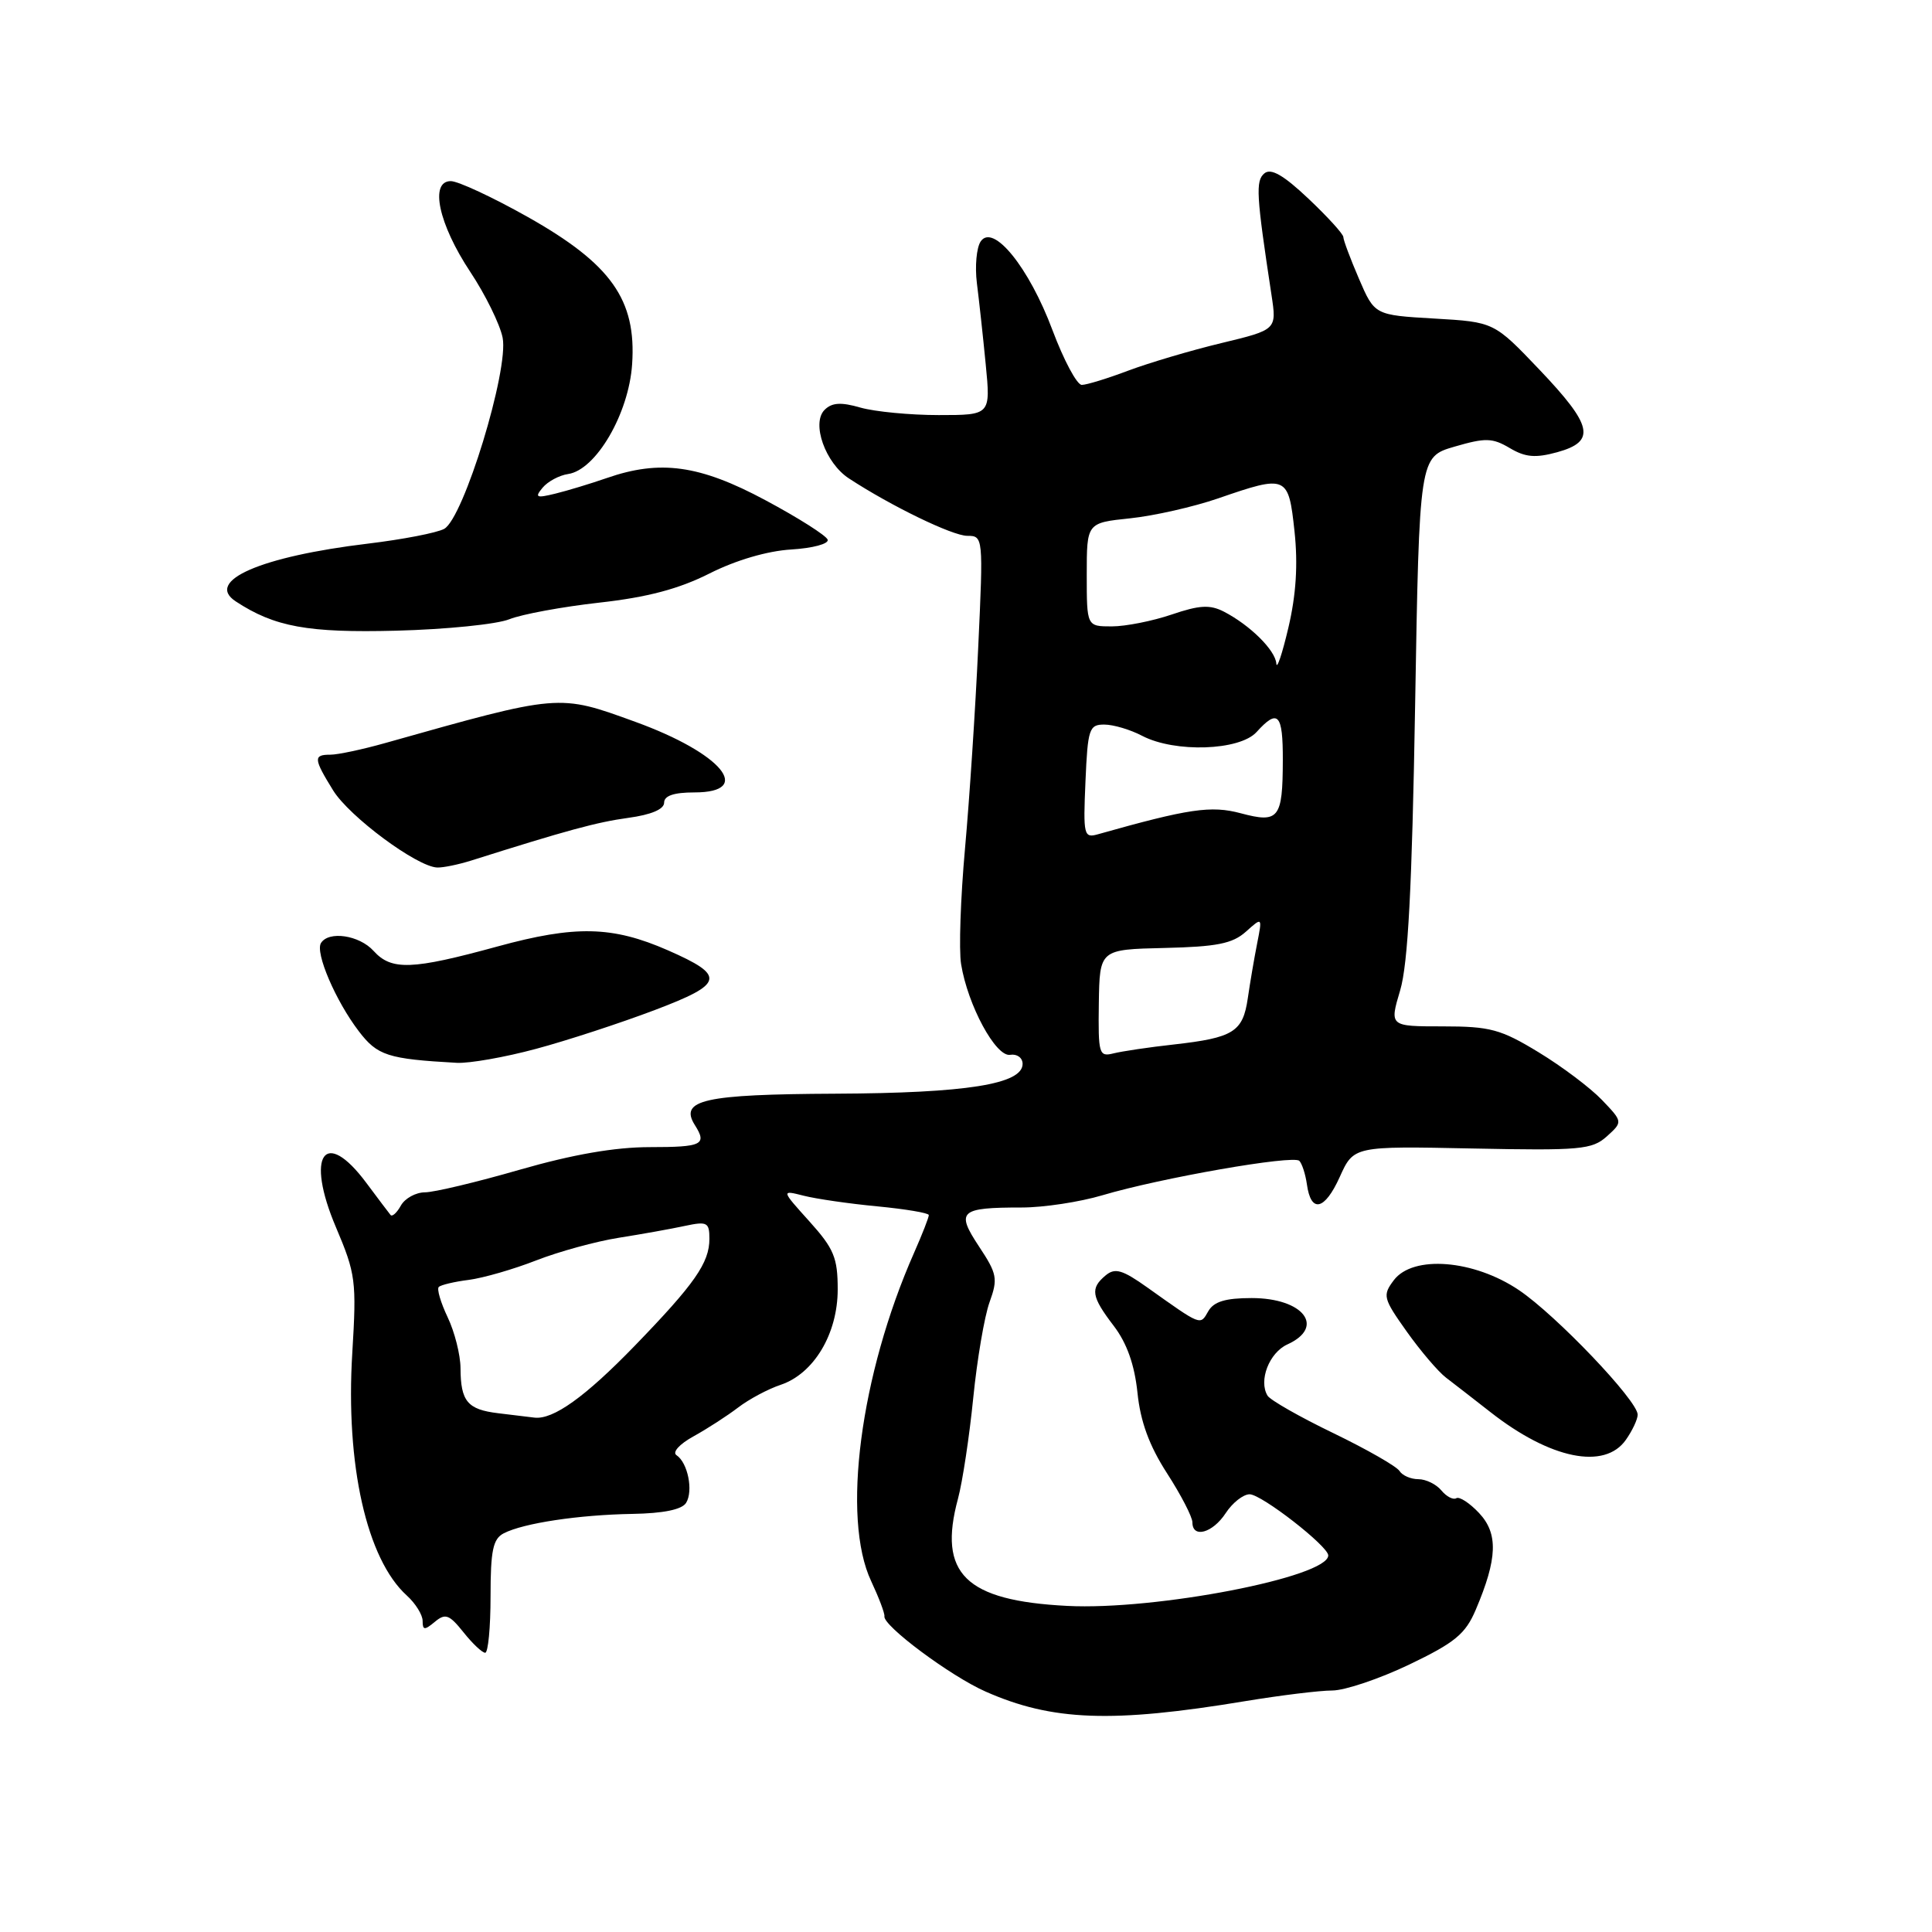 <?xml version="1.0" encoding="UTF-8" standalone="no"?>
<!DOCTYPE svg PUBLIC "-//W3C//DTD SVG 1.1//EN" "http://www.w3.org/Graphics/SVG/1.1/DTD/svg11.dtd" >
<svg xmlns="http://www.w3.org/2000/svg" xmlns:xlink="http://www.w3.org/1999/xlink" version="1.1" viewBox="0 0 256 256">
 <g >
 <path fill="currentColor"
d=" M 165.00 225.41 C 169.68 224.64 174.86 224.00 176.53 224.00 C 178.19 224.00 182.79 222.45 186.74 220.56 C 192.79 217.66 194.18 216.51 195.54 213.31 C 198.43 206.52 198.54 203.21 195.99 200.49 C 194.74 199.16 193.38 198.27 192.97 198.52 C 192.56 198.77 191.67 198.31 190.99 197.49 C 190.31 196.67 188.94 196.00 187.94 196.00 C 186.94 196.00 185.81 195.51 185.44 194.91 C 185.07 194.31 181.14 192.06 176.70 189.91 C 172.26 187.77 168.33 185.53 167.96 184.94 C 166.74 182.95 168.17 179.24 170.59 178.14 C 175.67 175.83 172.71 172.00 165.85 172.00 C 162.37 172.00 160.83 172.47 160.10 173.75 C 159.02 175.65 159.23 175.72 152.06 170.62 C 148.73 168.25 147.75 167.96 146.51 168.99 C 144.43 170.72 144.60 171.79 147.58 175.69 C 149.32 177.97 150.33 180.83 150.72 184.53 C 151.11 188.37 152.28 191.56 154.64 195.22 C 156.49 198.09 158.00 201.01 158.00 201.72 C 158.00 203.88 160.68 203.14 162.41 200.50 C 163.31 199.12 164.74 198.00 165.58 198.00 C 167.16 198.00 176.00 204.88 176.00 206.10 C 176.00 208.97 153.12 213.40 141.41 212.79 C 127.90 212.10 124.25 208.52 126.94 198.58 C 127.54 196.34 128.45 190.33 128.96 185.23 C 129.47 180.14 130.44 174.43 131.12 172.55 C 132.25 169.43 132.12 168.78 129.72 165.16 C 126.63 160.48 127.16 160.00 135.40 160.00 C 138.28 160.00 143.08 159.27 146.07 158.38 C 153.77 156.09 171.37 153.01 172.17 153.82 C 172.53 154.19 172.98 155.59 173.17 156.92 C 173.70 160.79 175.52 160.39 177.52 155.96 C 179.37 151.86 179.37 151.86 195.07 152.18 C 209.42 152.47 210.95 152.33 212.91 150.58 C 215.04 148.65 215.04 148.65 212.27 145.75 C 210.75 144.16 206.97 141.31 203.87 139.43 C 198.86 136.38 197.46 136.00 191.17 136.00 C 184.11 136.00 184.11 136.00 185.53 131.22 C 186.57 127.72 187.10 117.64 187.51 93.49 C 188.07 60.54 188.07 60.54 192.74 59.18 C 196.83 57.99 197.75 58.01 200.05 59.37 C 202.12 60.60 203.46 60.71 206.34 59.92 C 211.51 58.49 211.06 56.42 203.99 48.99 C 197.97 42.67 197.97 42.67 190.06 42.21 C 182.14 41.75 182.14 41.75 180.07 36.94 C 178.93 34.29 178.00 31.81 178.00 31.41 C 178.00 31.02 175.92 28.73 173.38 26.33 C 170.07 23.20 168.41 22.25 167.54 22.97 C 166.35 23.96 166.46 25.81 168.48 39.09 C 169.18 43.69 169.18 43.69 161.84 45.46 C 157.80 46.43 152.25 48.08 149.50 49.11 C 146.75 50.15 143.98 51.00 143.34 51.00 C 142.70 51.00 140.96 47.74 139.46 43.75 C 136.35 35.42 131.58 29.54 129.94 32.00 C 129.39 32.83 129.17 35.30 129.44 37.50 C 129.72 39.70 130.25 44.54 130.61 48.25 C 131.27 55.00 131.27 55.00 124.38 55.00 C 120.59 55.00 115.93 54.55 114.02 54.01 C 111.43 53.26 110.23 53.34 109.26 54.31 C 107.49 56.08 109.36 61.35 112.48 63.39 C 118.05 67.04 126.21 71.00 128.17 71.00 C 130.28 71.00 130.30 71.15 129.62 85.75 C 129.25 93.86 128.46 105.86 127.87 112.42 C 127.28 118.97 127.04 125.87 127.35 127.75 C 128.23 133.20 131.95 140.08 133.85 139.77 C 134.76 139.62 135.50 140.16 135.50 140.97 C 135.50 143.66 128.07 144.84 110.68 144.92 C 93.27 145.00 89.96 145.74 92.08 149.09 C 93.71 151.67 93.05 152.00 86.13 152.00 C 81.48 152.00 75.91 152.97 68.88 154.99 C 63.17 156.64 57.51 157.99 56.30 157.99 C 55.09 158.00 53.66 158.78 53.12 159.74 C 52.59 160.70 51.97 161.26 51.75 160.99 C 51.52 160.72 50.09 158.81 48.55 156.75 C 43.01 149.30 40.44 153.04 44.52 162.63 C 47.13 168.78 47.26 169.74 46.68 179.27 C 45.77 194.09 48.59 206.60 53.90 211.41 C 55.05 212.45 56.00 213.97 56.00 214.78 C 56.00 216.02 56.25 216.04 57.62 214.90 C 59.01 213.74 59.53 213.93 61.41 216.28 C 62.60 217.78 63.90 219.00 64.29 219.00 C 64.68 219.00 65.00 215.64 65.00 211.54 C 65.00 205.44 65.32 203.91 66.75 203.17 C 69.37 201.82 76.72 200.72 83.78 200.60 C 87.90 200.53 90.35 200.03 90.91 199.14 C 91.89 197.56 91.14 193.81 89.64 192.82 C 89.05 192.43 90.03 191.35 91.90 190.32 C 93.71 189.32 96.37 187.60 97.81 186.50 C 99.25 185.40 101.78 184.05 103.43 183.50 C 107.83 182.03 111.00 176.75 111.00 170.85 C 111.00 166.66 110.50 165.45 107.25 161.84 C 103.50 157.68 103.50 157.68 106.50 158.44 C 108.15 158.86 112.55 159.50 116.27 159.85 C 119.99 160.21 123.05 160.72 123.07 161.00 C 123.09 161.28 122.21 163.53 121.12 166.00 C 113.98 182.16 111.50 201.15 115.43 209.50 C 116.46 211.70 117.25 213.79 117.19 214.16 C 116.95 215.39 125.94 222.09 130.59 224.14 C 139.41 228.04 147.34 228.34 165.00 225.41 Z  M 215.44 190.78 C 216.30 189.56 217.00 188.06 217.00 187.45 C 217.00 185.60 206.21 174.28 201.27 170.95 C 195.28 166.91 187.23 166.27 184.69 169.63 C 183.17 171.65 183.27 172.03 186.40 176.44 C 188.23 179.01 190.57 181.76 191.61 182.55 C 192.65 183.34 195.30 185.40 197.50 187.12 C 205.44 193.34 212.63 194.80 215.44 190.78 Z  M 71.02 138.98 C 75.13 137.88 82.21 135.56 86.75 133.84 C 95.97 130.35 96.20 129.30 88.50 125.92 C 81.15 122.70 76.24 122.59 65.93 125.41 C 54.58 128.52 51.87 128.62 49.50 126.00 C 47.61 123.91 43.55 123.31 42.53 124.96 C 41.74 126.24 44.47 132.62 47.54 136.64 C 50.01 139.88 51.38 140.32 60.52 140.83 C 62.18 140.92 66.91 140.09 71.02 138.98 Z  M 62.43 114.03 C 75.08 110.03 79.08 108.94 83.25 108.37 C 86.28 107.96 88.00 107.23 88.00 106.36 C 88.00 105.44 89.29 105.00 92.00 105.00 C 99.97 105.00 95.63 99.80 84.19 95.65 C 73.95 91.93 74.28 91.91 51.03 98.46 C 48.02 99.31 44.76 100.00 43.78 100.00 C 41.50 100.00 41.54 100.52 44.14 104.73 C 46.30 108.22 55.25 114.85 57.93 114.95 C 58.71 114.98 60.74 114.56 62.43 114.03 Z  M 67.50 82.05 C 69.15 81.39 74.52 80.40 79.43 79.85 C 85.81 79.14 89.97 78.03 94.03 75.98 C 97.52 74.22 101.69 73.00 104.85 72.81 C 107.68 72.64 109.85 72.06 109.67 71.51 C 109.49 70.97 105.78 68.61 101.42 66.28 C 92.71 61.61 87.47 60.88 80.38 63.35 C 78.24 64.09 75.18 65.02 73.58 65.41 C 71.05 66.03 70.82 65.92 71.90 64.62 C 72.58 63.80 74.11 62.98 75.28 62.81 C 78.97 62.27 83.32 54.82 83.76 48.26 C 84.34 39.71 80.98 34.98 69.93 28.75 C 65.29 26.14 60.70 24.00 59.73 24.00 C 56.89 24.00 58.12 29.70 62.31 36.02 C 64.31 39.03 66.24 42.96 66.60 44.74 C 67.45 49.00 61.42 68.70 58.85 70.08 C 57.87 70.61 53.34 71.48 48.78 72.03 C 34.52 73.74 27.10 76.98 31.24 79.69 C 36.39 83.07 40.79 83.87 52.50 83.57 C 59.10 83.40 65.85 82.72 67.50 82.05 Z  M 66.01 187.26 C 61.94 186.77 61.04 185.69 61.02 181.28 C 61.01 179.52 60.24 176.48 59.32 174.55 C 58.40 172.61 57.86 170.80 58.14 170.53 C 58.41 170.26 60.20 169.83 62.12 169.59 C 64.04 169.34 68.06 168.18 71.05 167.01 C 74.05 165.84 78.97 164.49 82.00 164.01 C 85.03 163.53 88.96 162.83 90.75 162.44 C 93.71 161.81 94.00 161.97 94.00 164.15 C 94.00 167.33 92.05 170.12 84.11 178.32 C 77.54 185.10 73.29 188.15 70.80 187.84 C 70.08 187.75 67.93 187.49 66.01 187.26 Z  M 145.60 132.95 C 145.71 125.81 145.71 125.81 154.30 125.61 C 161.22 125.45 163.31 125.04 165.08 123.46 C 167.27 121.50 167.27 121.50 166.58 125.00 C 166.20 126.92 165.64 130.20 165.34 132.27 C 164.69 136.73 163.45 137.51 155.54 138.40 C 152.26 138.76 148.66 139.30 147.54 139.58 C 145.62 140.06 145.51 139.67 145.60 132.95 Z  M 143.83 103.55 C 144.13 96.57 144.32 96.00 146.33 96.01 C 147.52 96.01 149.79 96.68 151.36 97.51 C 155.69 99.76 164.26 99.47 166.50 97.00 C 169.34 93.86 170.00 94.57 169.98 100.75 C 169.96 108.47 169.45 109.11 164.40 107.76 C 160.47 106.71 157.51 107.15 145.50 110.54 C 143.61 111.08 143.52 110.70 143.83 103.55 Z  M 169.12 87.92 C 168.98 86.15 165.65 82.85 162.18 81.05 C 160.33 80.10 158.95 80.17 155.25 81.43 C 152.72 82.29 149.15 83.00 147.32 83.00 C 144.00 83.00 144.00 83.00 144.00 76.14 C 144.00 69.28 144.00 69.28 149.75 68.68 C 152.91 68.35 158.16 67.16 161.41 66.04 C 170.53 62.89 170.73 62.98 171.53 70.41 C 172.00 74.79 171.74 78.82 170.72 83.16 C 169.90 86.65 169.18 88.79 169.12 87.92 Z "/>
</g>
</svg>